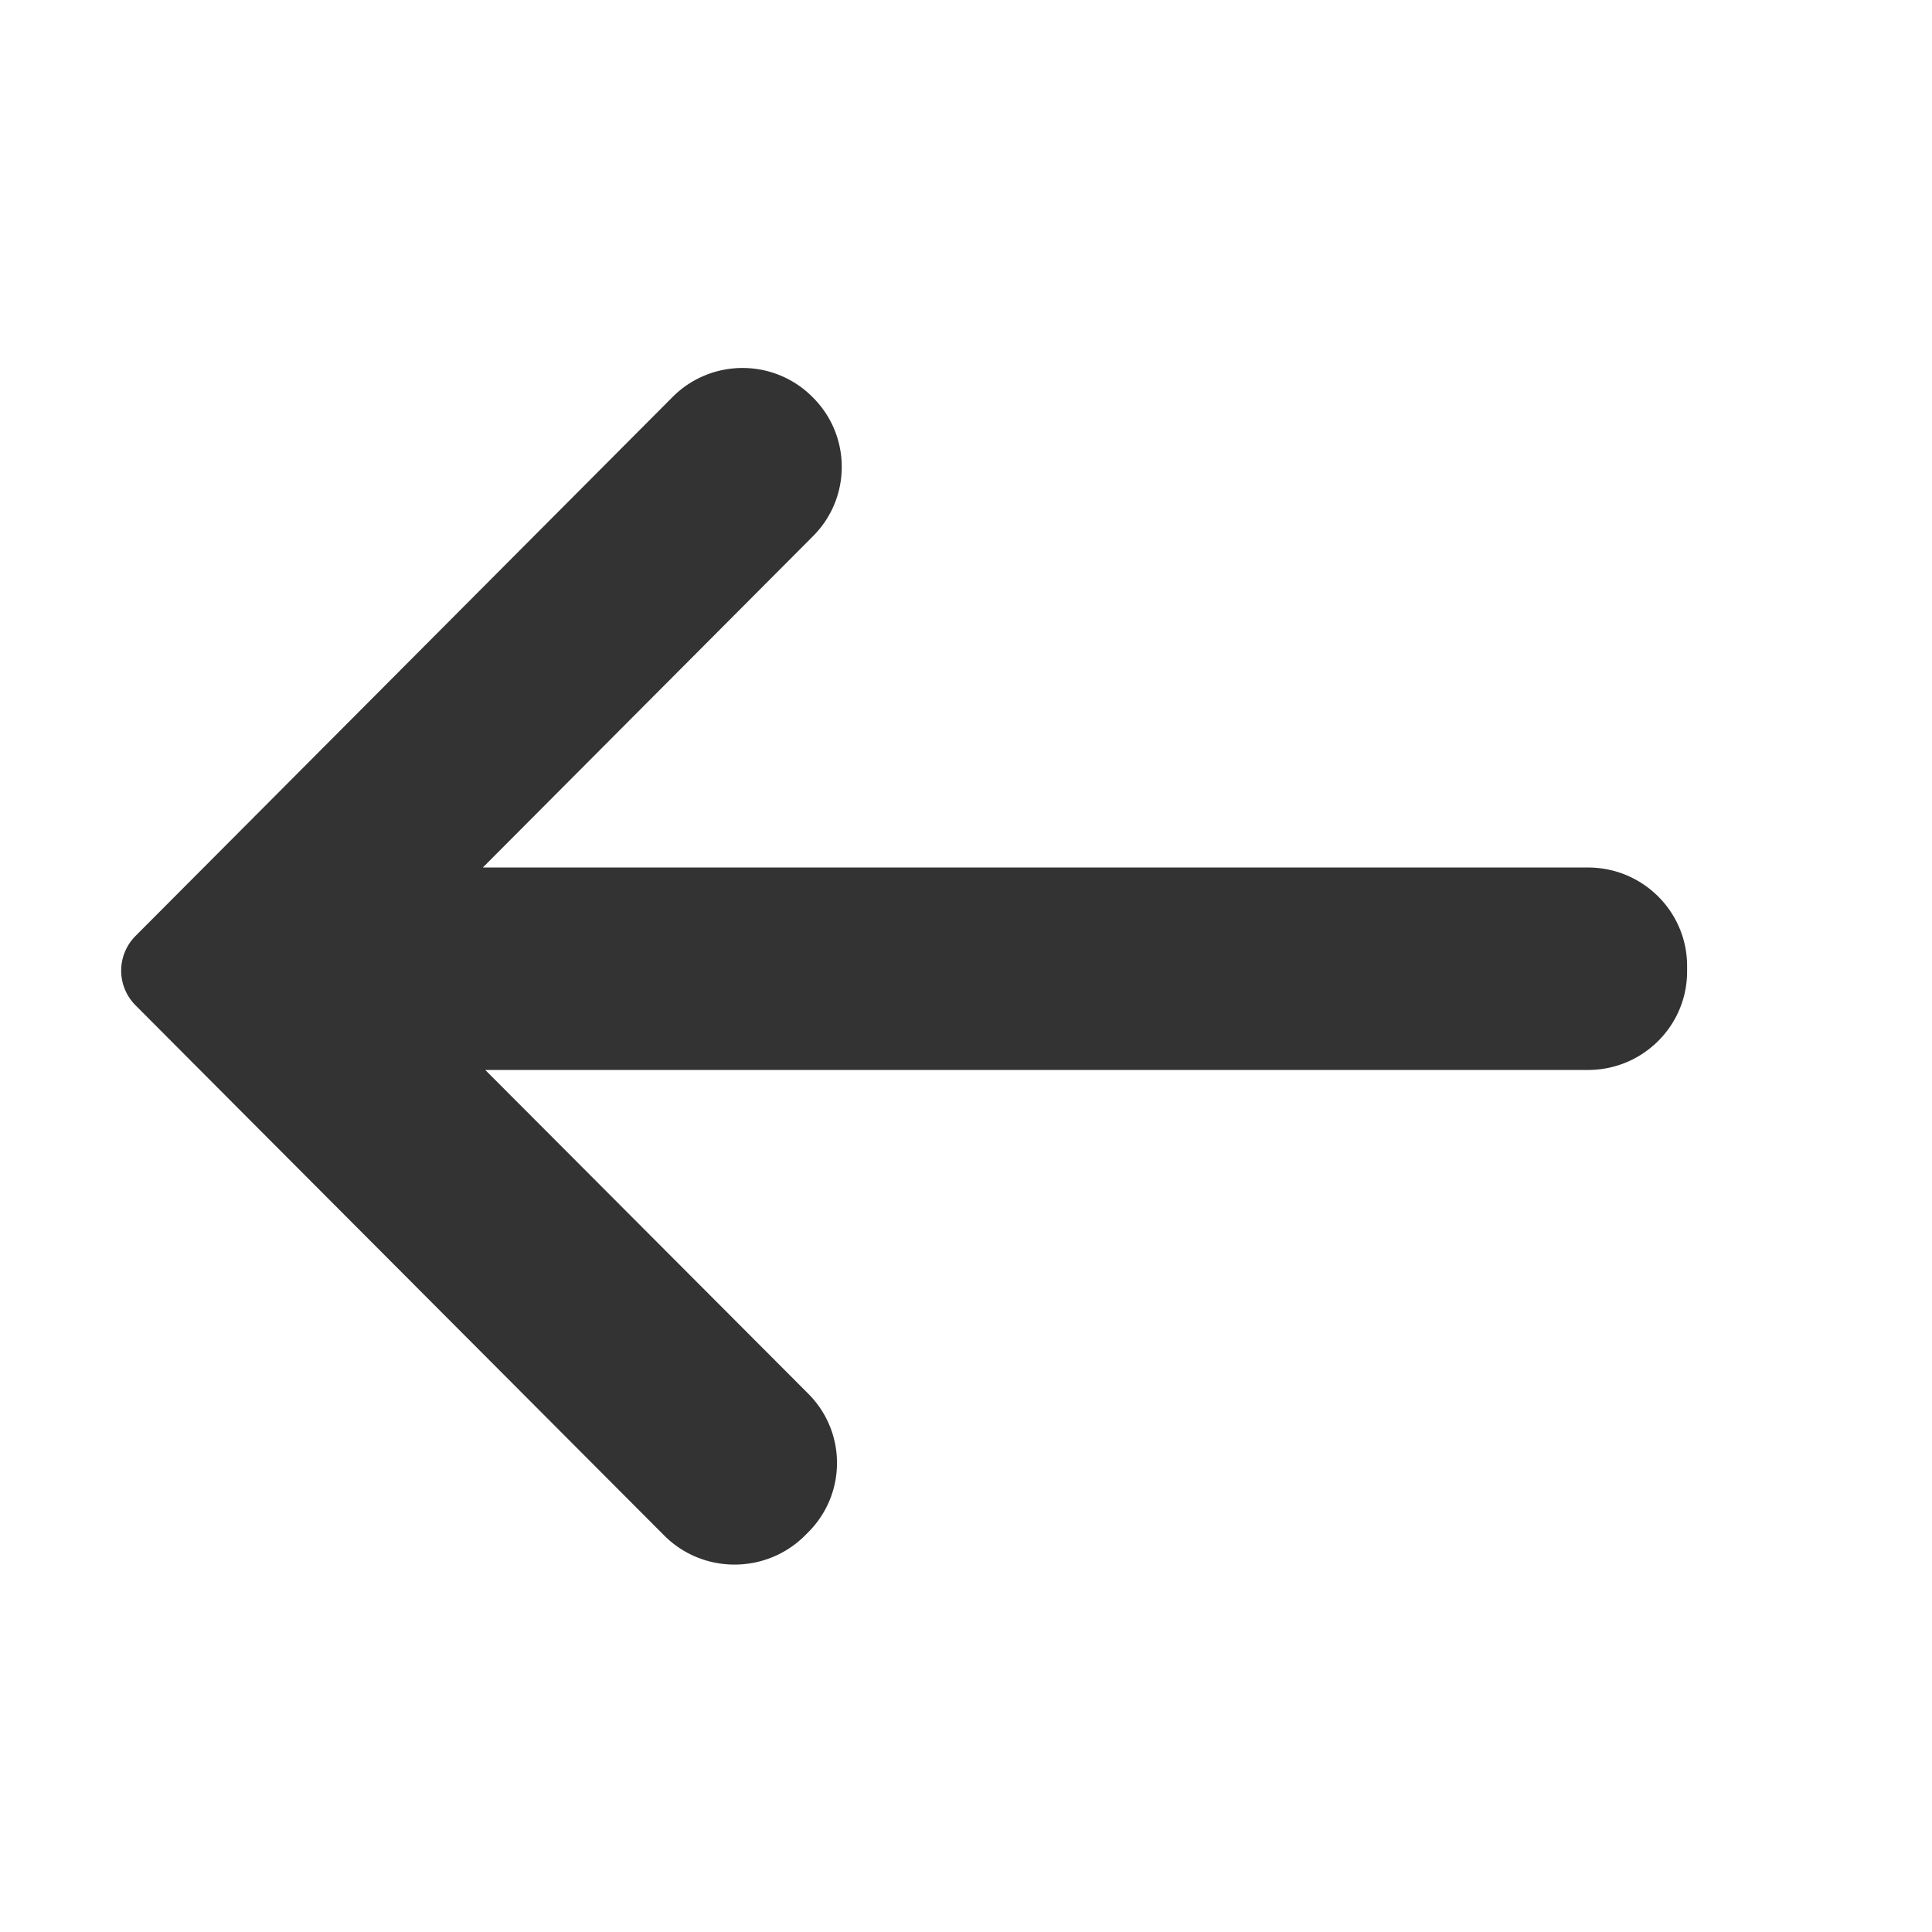 <?xml version="1.0" standalone="no"?><!DOCTYPE svg PUBLIC "-//W3C//DTD SVG 1.1//EN" "http://www.w3.org/Graphics/SVG/1.1/DTD/svg11.dtd"><svg class="icon" width="200px" height="200.00px" viewBox="0 0 1024 1024" version="1.1" xmlns="http://www.w3.org/2000/svg"><path fill="#333333" d="M257.2 567.1h584.5c29 0 52.5-23.4 52.5-52.2V512c0-28.8-23.5-52.2-52.5-52.2H255.9L431 284.1c20.2-20.3 20.2-53 0-73.3l-0.4-0.4c-20.2-20.3-53.1-20.5-73.6-0.5l-0.5 0.5L71.8 496.1a26.013 26.013 0 0 0 0 36.7l55.7 55.9L352 813.8c20.4 20.5 53.7 20.6 74.3 0.4l0.4-0.4 1.7-1.7c20.3-20.3 20.3-53.1 0-73.4L257.2 567.1z" /></svg>